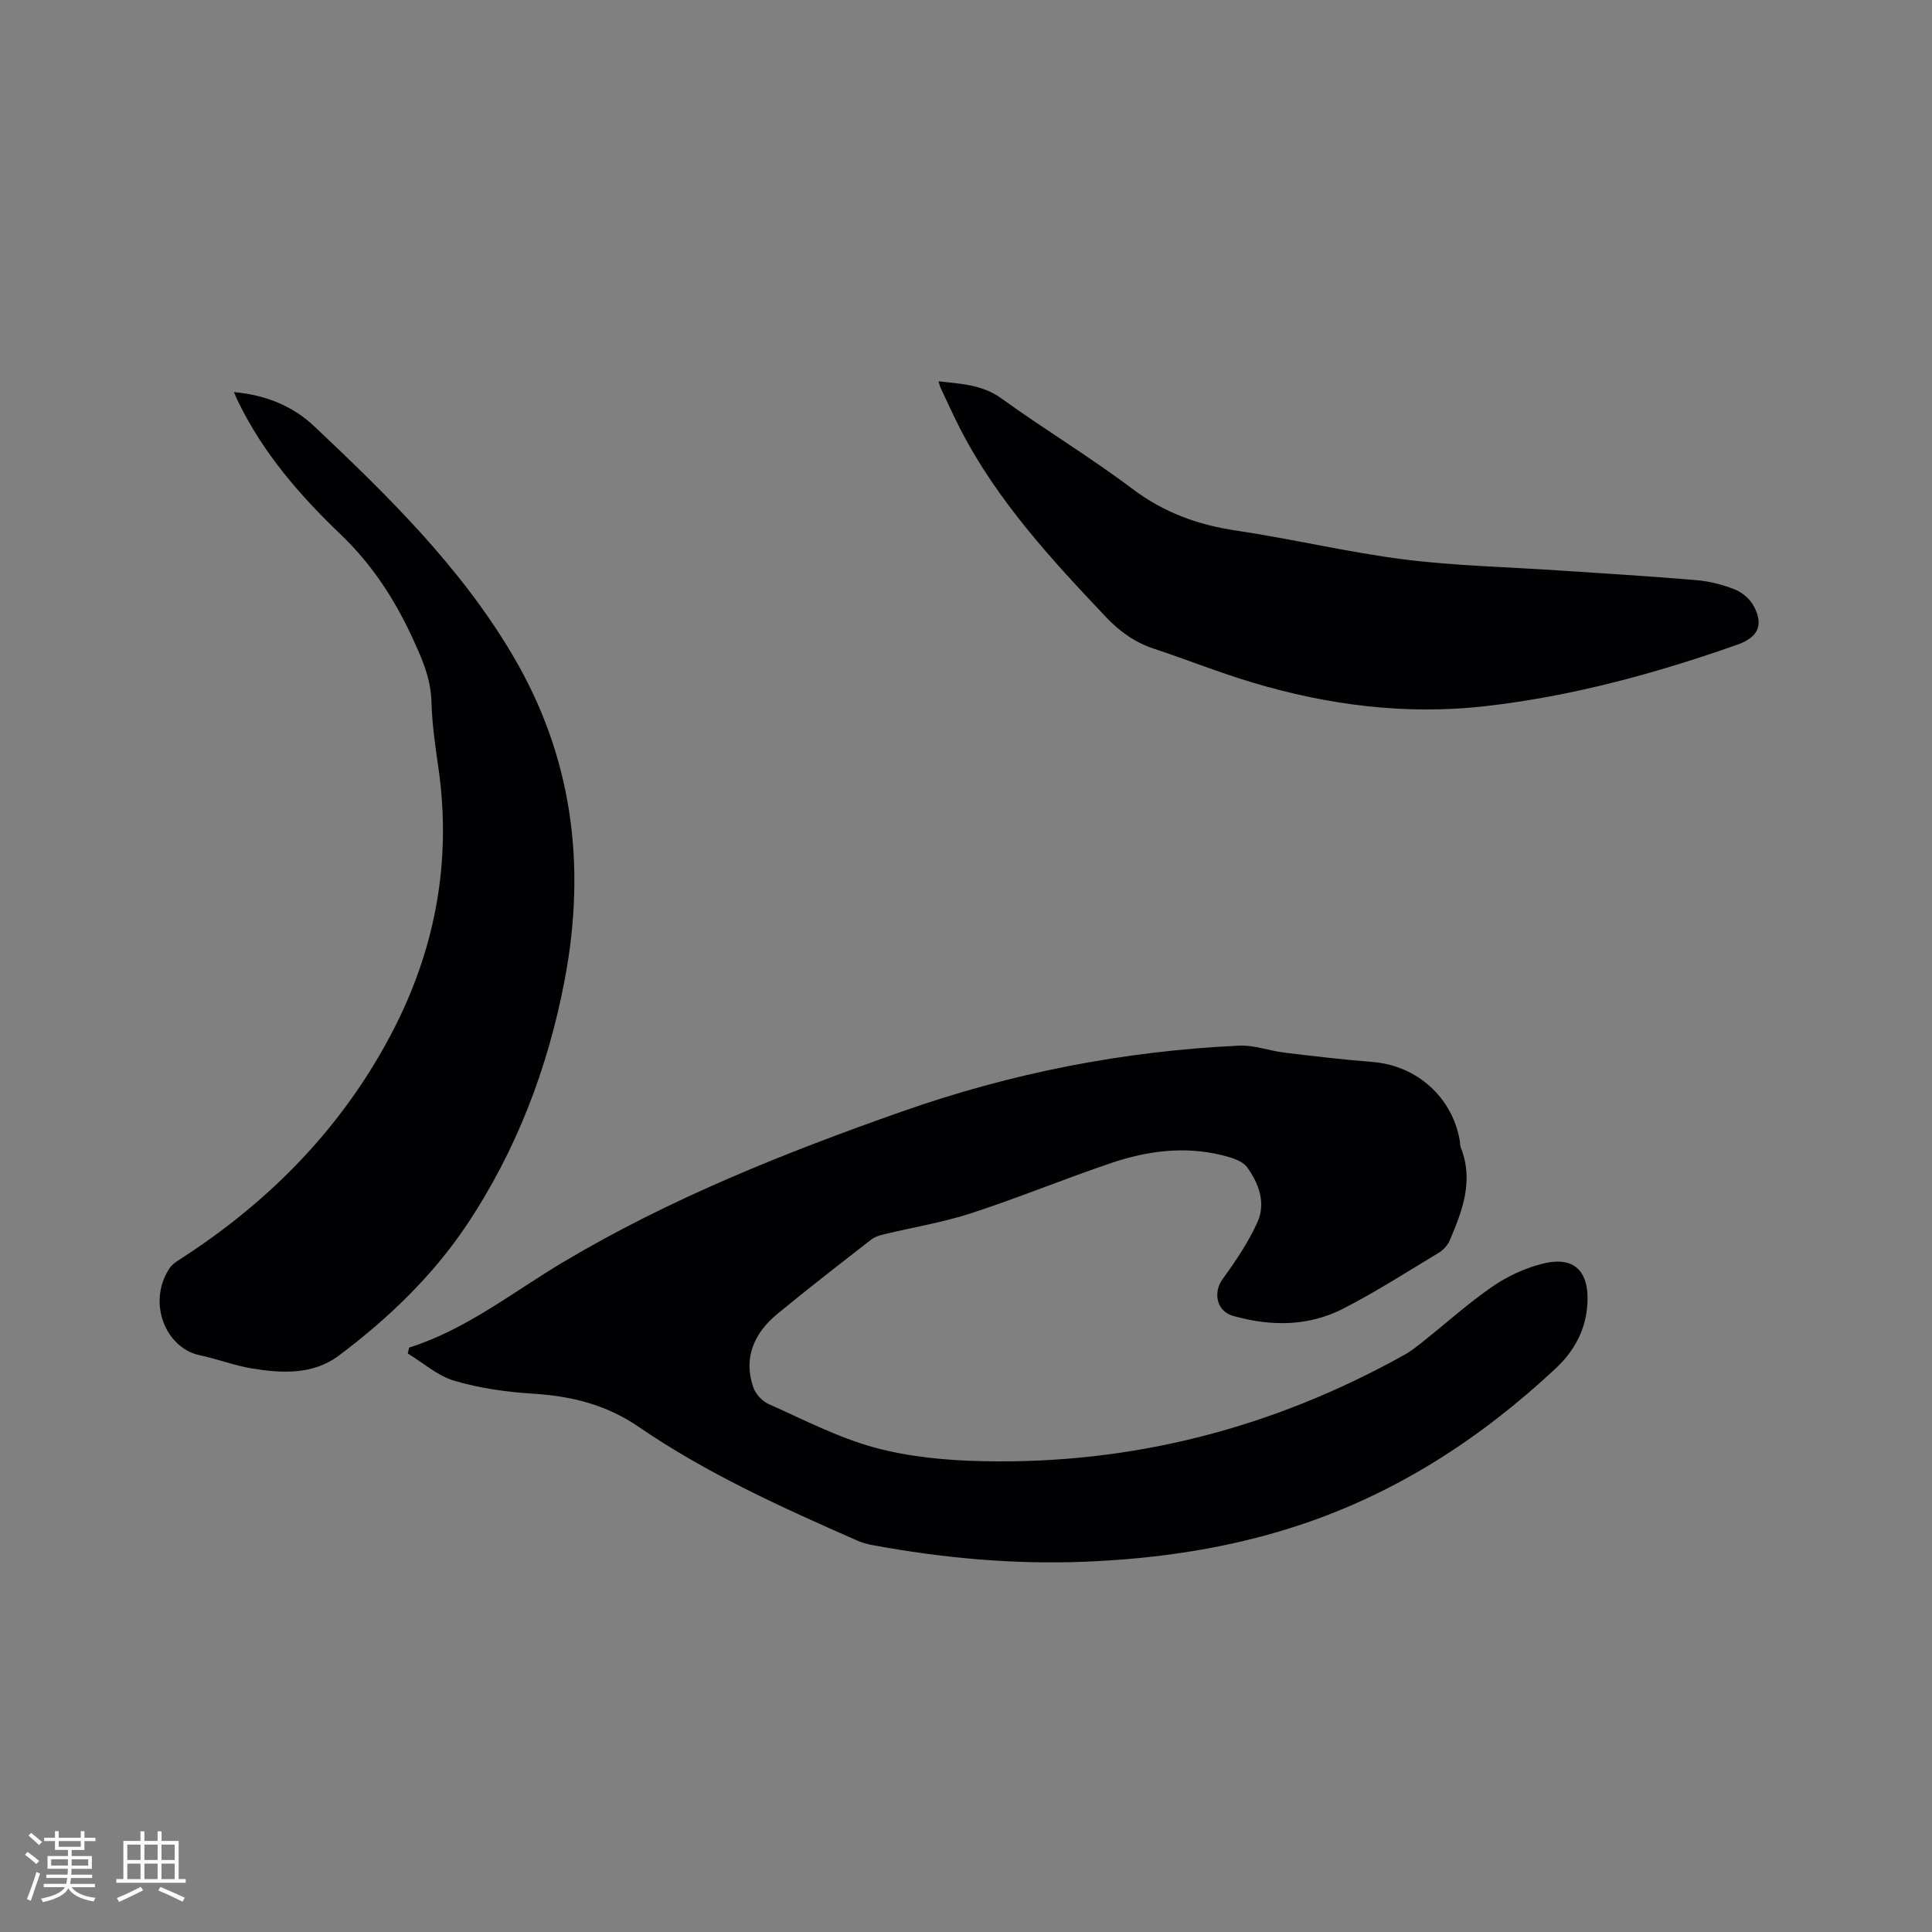 <svg enable-background="new 0 0 400 400" viewBox="0 0 400 400" xmlns="http://www.w3.org/2000/svg"><rect x="0" y="0" width="400" height="400" fill="#808080" stroke="none"/><g fill="#010103"><path d="m84.72 279c11.84-3.74 21.42-11.47 31.86-17.68 22.12-13.18 45.91-22.65 70.1-31.17 22.62-7.97 45.94-12.56 69.9-13.66 3.09-.14 6.22 1.07 9.36 1.45 6.1.74 12.2 1.45 18.32 1.94 9.03.73 16.39 7.26 17.95 16.17.09.52.05 1.09.24 1.57 2.72 6.83.32 13.06-2.31 19.22-.42.99-1.33 1.97-2.26 2.53-6.51 3.93-12.94 8.05-19.7 11.53-7.28 3.76-15.09 3.75-22.91 1.53-3.36-.95-4.18-4.8-2.13-7.63 2.7-3.71 5.32-7.6 7.2-11.76 1.78-3.94.29-8.06-2.14-11.37-1.02-1.39-3.36-2.05-5.24-2.51-7.75-1.9-15.43-.89-22.84 1.61-9.72 3.28-19.22 7.21-28.97 10.39-5.91 1.93-12.12 2.94-18.18 4.4-.89.22-1.86.51-2.56 1.06-6.52 5.08-13.07 10.13-19.44 15.39-4.78 3.95-7.13 9-5.01 15.22.47 1.37 1.82 2.86 3.15 3.45 7.25 3.23 14.41 6.97 22 9.03 7.16 1.94 14.81 2.65 22.28 2.81 31.08.69 60.19-6.87 87.33-21.99 1.46-.81 2.79-1.89 4.11-2.94 4.72-3.76 9.23-7.83 14.19-11.24 3.07-2.11 6.67-3.78 10.28-4.7 7.4-1.88 10.01 2.4 9.27 9.31-.51 4.73-2.76 8.88-6.48 12.36-15.46 14.44-32.81 25.72-52.96 32.41-14.37 4.77-29.2 6.98-44.31 7.6-14.89.61-29.63-.73-44.25-3.45-1.03-.19-2.07-.47-3.02-.89-15.61-6.87-31.19-13.89-45.29-23.56-6.78-4.65-14.01-6.39-21.98-6.89-5.45-.34-10.98-1.13-16.2-2.66-3.47-1.02-6.45-3.71-9.65-5.65.08-.41.19-.82.29-1.23z"/><path d="m48.43 81.18c6.52.57 12.17 2.87 16.61 7.06 15.27 14.41 30.28 29.1 41.09 47.4 12.4 20.97 15.28 43.44 10.8 67.14-3.47 18.34-10.07 35.57-20.4 50.98-7.01 10.45-16.24 19.31-26.39 26.91-5.38 4.02-11.82 3.67-18.07 2.64-3.63-.6-7.13-1.98-10.75-2.73-6.98-1.46-10.91-10.86-6.25-17.96.65-1 1.86-1.68 2.91-2.36 18.1-11.79 32.79-26.84 42.92-45.99 9.17-17.33 12.68-35.8 9.86-55.35-.65-4.51-1.31-9.05-1.43-13.59-.13-4.96-2.04-9.17-4.06-13.52-3.69-7.95-8.33-15.03-14.75-21.17-8.36-7.99-15.95-16.74-21.11-27.27-.32-.63-.58-1.28-.98-2.19z"/><path d="m194.31 78.94c4.68.55 9.02.66 13.02 3.55 8.93 6.44 18.4 12.15 27.19 18.77 6.49 4.88 13.5 7.41 21.42 8.59 11.62 1.73 23.09 4.49 34.73 5.97 10.59 1.34 21.33 1.56 32 2.28 9.51.64 19.02 1.2 28.52 2.01 2.71.23 5.46.93 7.99 1.93 1.54.61 3.13 1.98 3.91 3.43 2.13 3.97.89 6.5-3.43 8.02-16.92 5.95-34.13 10.65-52.01 12.7-16.49 1.89-32.57-.16-48.34-4.88-6.88-2.06-13.58-4.74-20.4-7-3.93-1.3-7.07-3.54-9.91-6.53-11.38-12.03-22.6-24.16-30.24-39.07-1.4-2.73-2.66-5.53-3.97-8.3-.19-.38-.27-.79-.48-1.47z"/></g><path d="m5.17 384 .55-.58c.85.61 1.65 1.24 2.4 1.87l-.59.64c-.83-.73-1.62-1.38-2.36-1.93m1.22 9.53-.82-.34c.71-1.76 1.37-3.64 1.98-5.63.24.13.5.25.76.36-.6 1.67-1.24 3.54-1.92 5.61m-.5-13.5.57-.54c.56.44 1.31 1.06 2.26 1.87l-.64.64c-.68-.66-1.41-1.32-2.19-1.97m3.25.46h2.24v-1.36h.77v1.36h4.57v-1.36h.76v1.36h2.28v.69h-2.28v1.84h-2.64v1.26h4.18v2.64h-4.21c0 .45-.02.86-.05 1.21h4.32v.69h-4.38c-.04.34-.1.75-.19 1.22h5.15v.69h-4.82c.87 1.19 2.51 1.92 4.93 2.19-.17.31-.3.57-.37.76-2.77-.49-4.52-1.41-5.26-2.76-.56 1.26-2.3 2.23-5.24 2.9-.12-.24-.26-.48-.43-.72 2.73-.55 4.38-1.34 4.96-2.38h-4.38v-.69h4.65c.1-.38.17-.79.21-1.22h-4.32v-.69h4.4c.03-.34.05-.75.05-1.21h-4.2v-2.64h4.23v-1.26h-2.69v-1.84h-2.24zm1.46 4.46v1.29h3.45c.01-.4.02-.57.01-.53v-.32-.45h-3.46zm1.55-2.59h4.57v-1.19h-4.57zm6.11 2.59h-3.42v.77c-.01.19-.01.37-.02.53h3.44z" fill="#fcfbfa"/><path d="m32.63 379.16h.82v1.98h3.54v7.89h1.46v.78h-14.37v-.78h1.46v-7.89h3.54v-1.98h.82v1.98h2.73zm-3.49 11.48.5.73c-1.61.82-3.28 1.63-5 2.41-.13-.27-.28-.55-.44-.82 1.75-.72 3.4-1.49 4.94-2.32m-2.78-5.55h2.73v-3.18h-2.73zm0 3.95h2.73v-3.2h-2.73zm3.54-3.95h2.73v-3.18h-2.73zm0 3.95h2.73v-3.2h-2.73zm7.89 4.68c-1.84-.92-3.51-1.7-5.02-2.32l.45-.73c1.89.8 3.57 1.55 5.04 2.23zm-1.62-11.81h-2.73v3.18h2.73zm-2.73 7.13h2.73v-3.2h-2.73z" fill="#fcfbfa"/></svg>